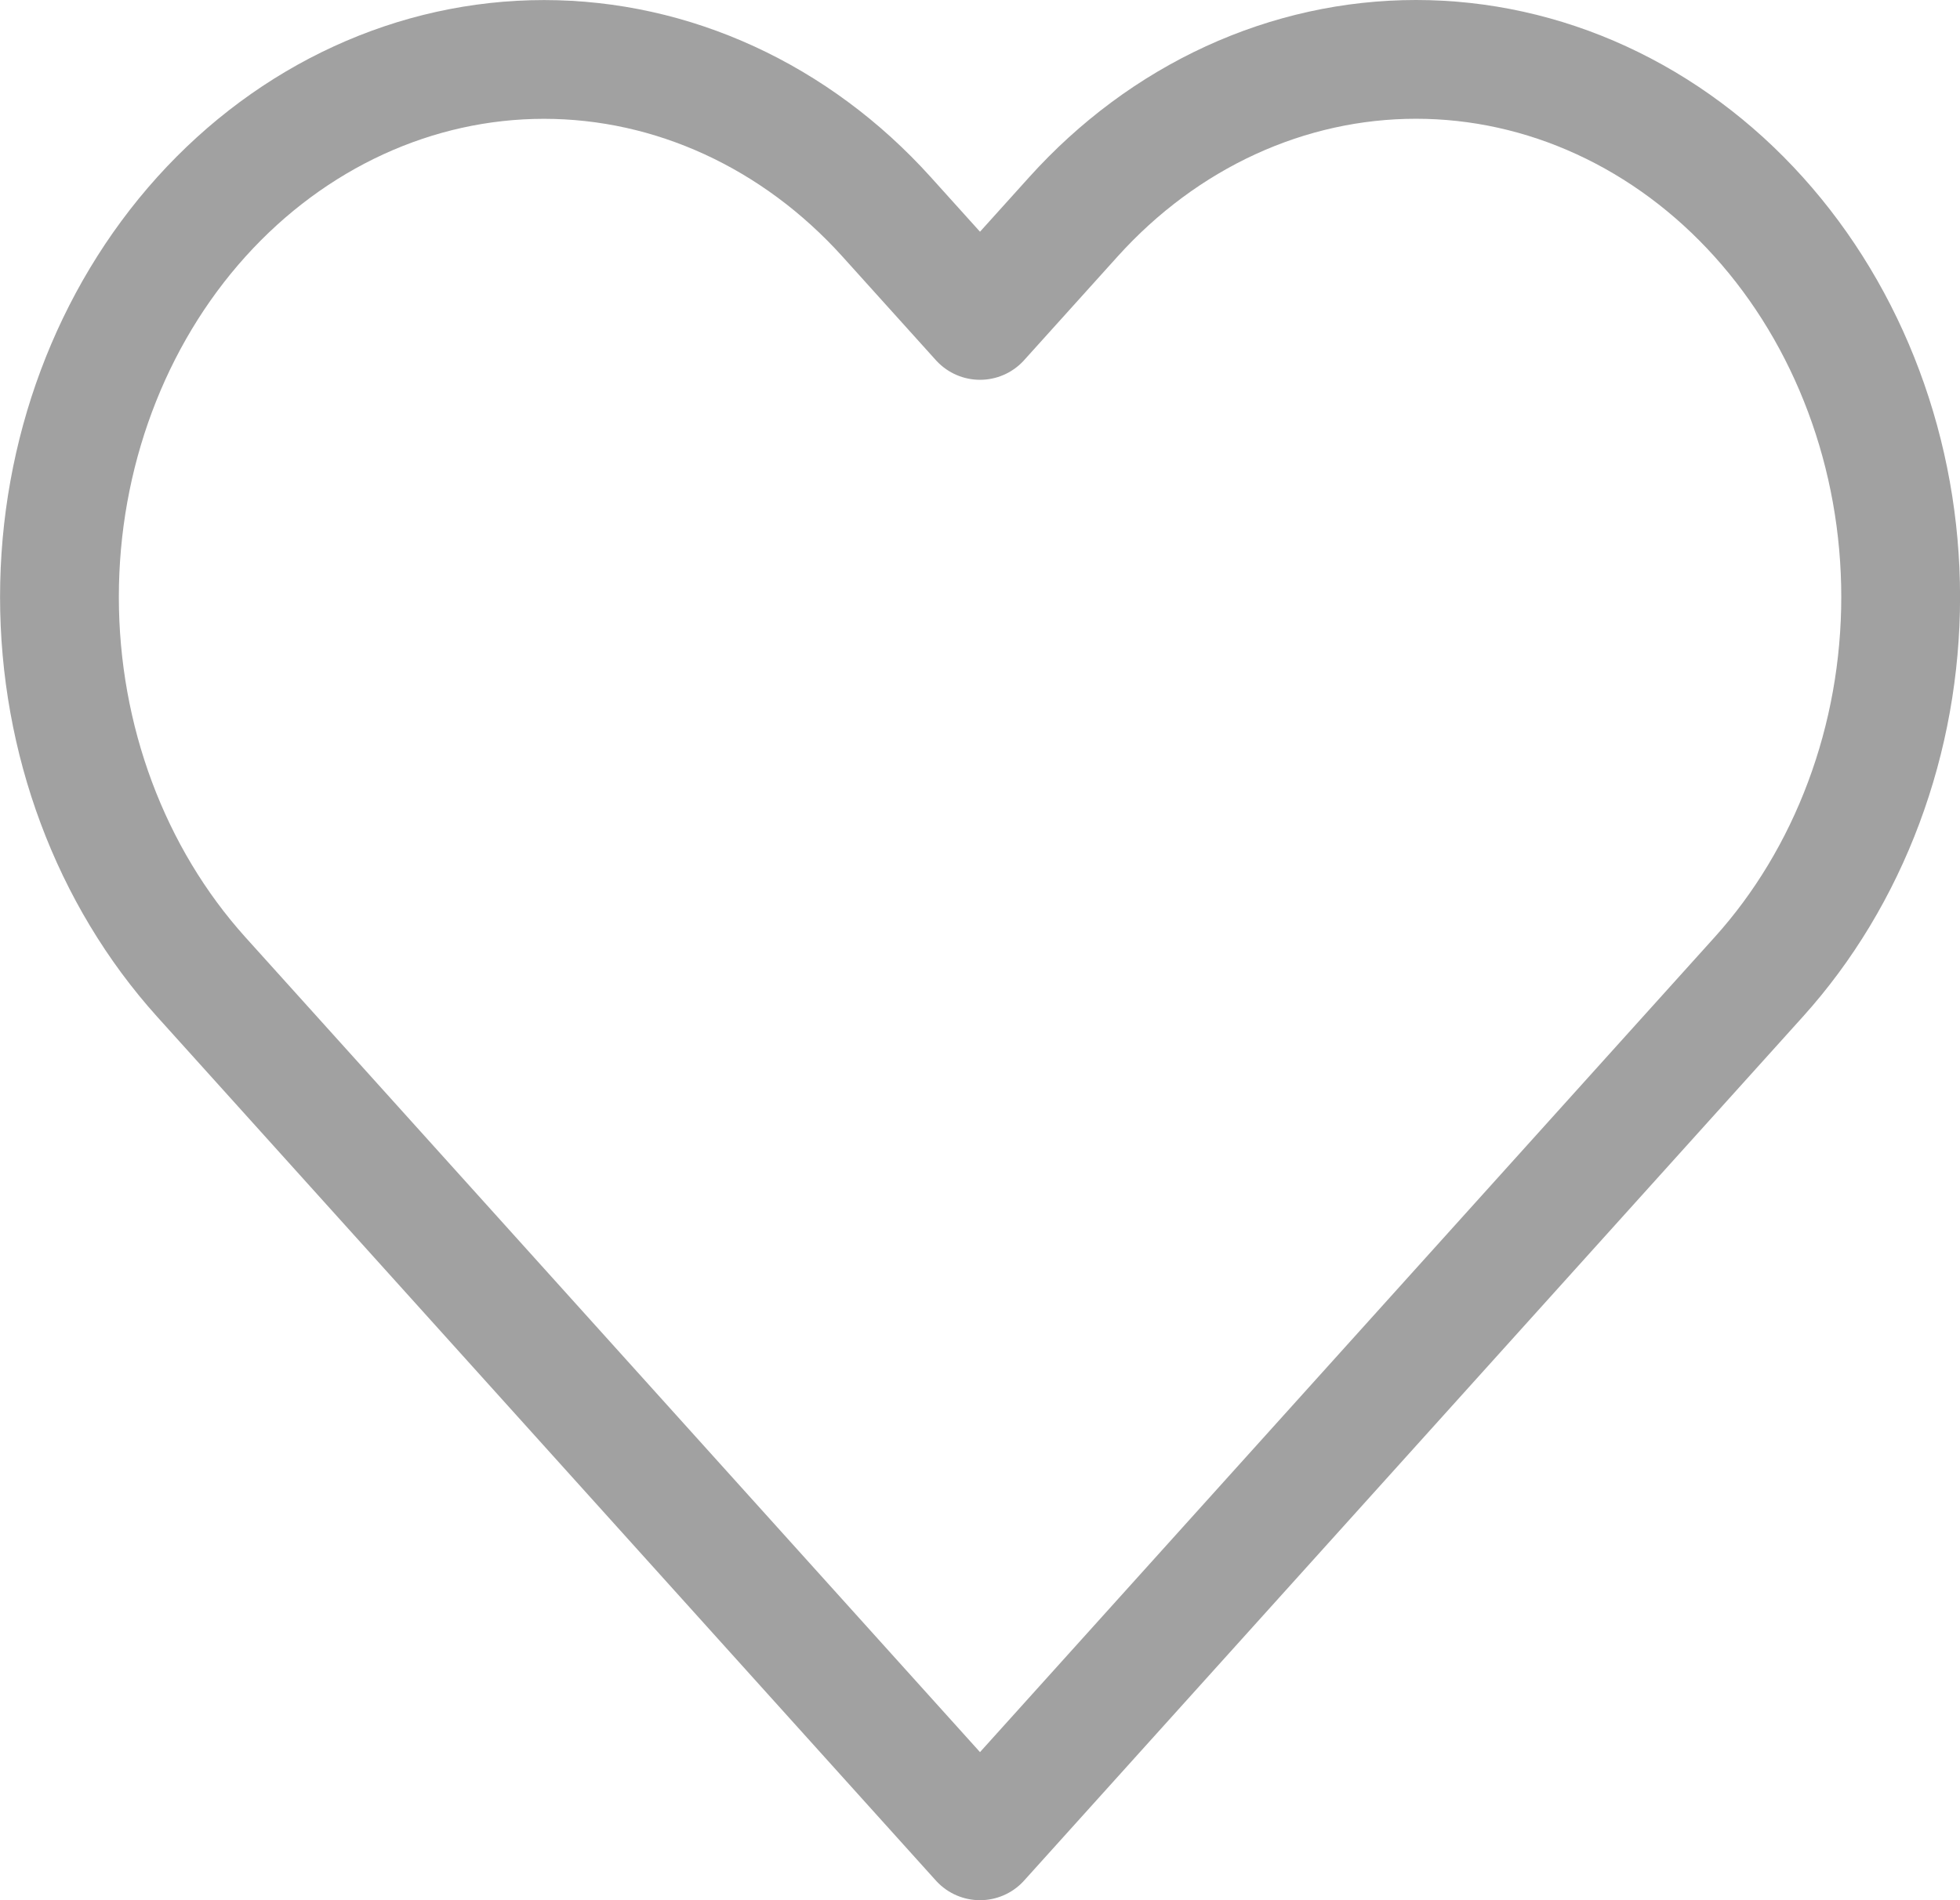 <svg width="33" height="32" viewBox="0 0 33 32" fill="none" xmlns="http://www.w3.org/2000/svg">
<path d="M29.61 3.652C28.853 2.811 27.953 2.144 26.963 1.689C25.974 1.234 24.913 1 23.841 1C22.77 1 21.709 1.234 20.719 1.689C19.729 2.144 18.83 2.811 18.072 3.652L16.5 5.396L14.928 3.652C13.398 1.955 11.323 1.001 9.159 1.001C6.995 1.001 4.92 1.955 3.39 3.652C1.86 5.35 1.001 7.652 1.001 10.053C1.001 12.454 1.86 14.756 3.39 16.454L4.962 18.198L16.5 31L28.038 18.198L29.61 16.454C30.368 15.614 30.969 14.616 31.379 13.517C31.79 12.419 32.001 11.242 32.001 10.053C32.001 8.864 31.79 7.687 31.379 6.589C30.969 5.491 30.368 4.493 29.61 3.652V3.652Z" stroke="#A1A1A1" stroke-width="2" stroke-linecap="round" stroke-linejoin="round"/>
</svg>

